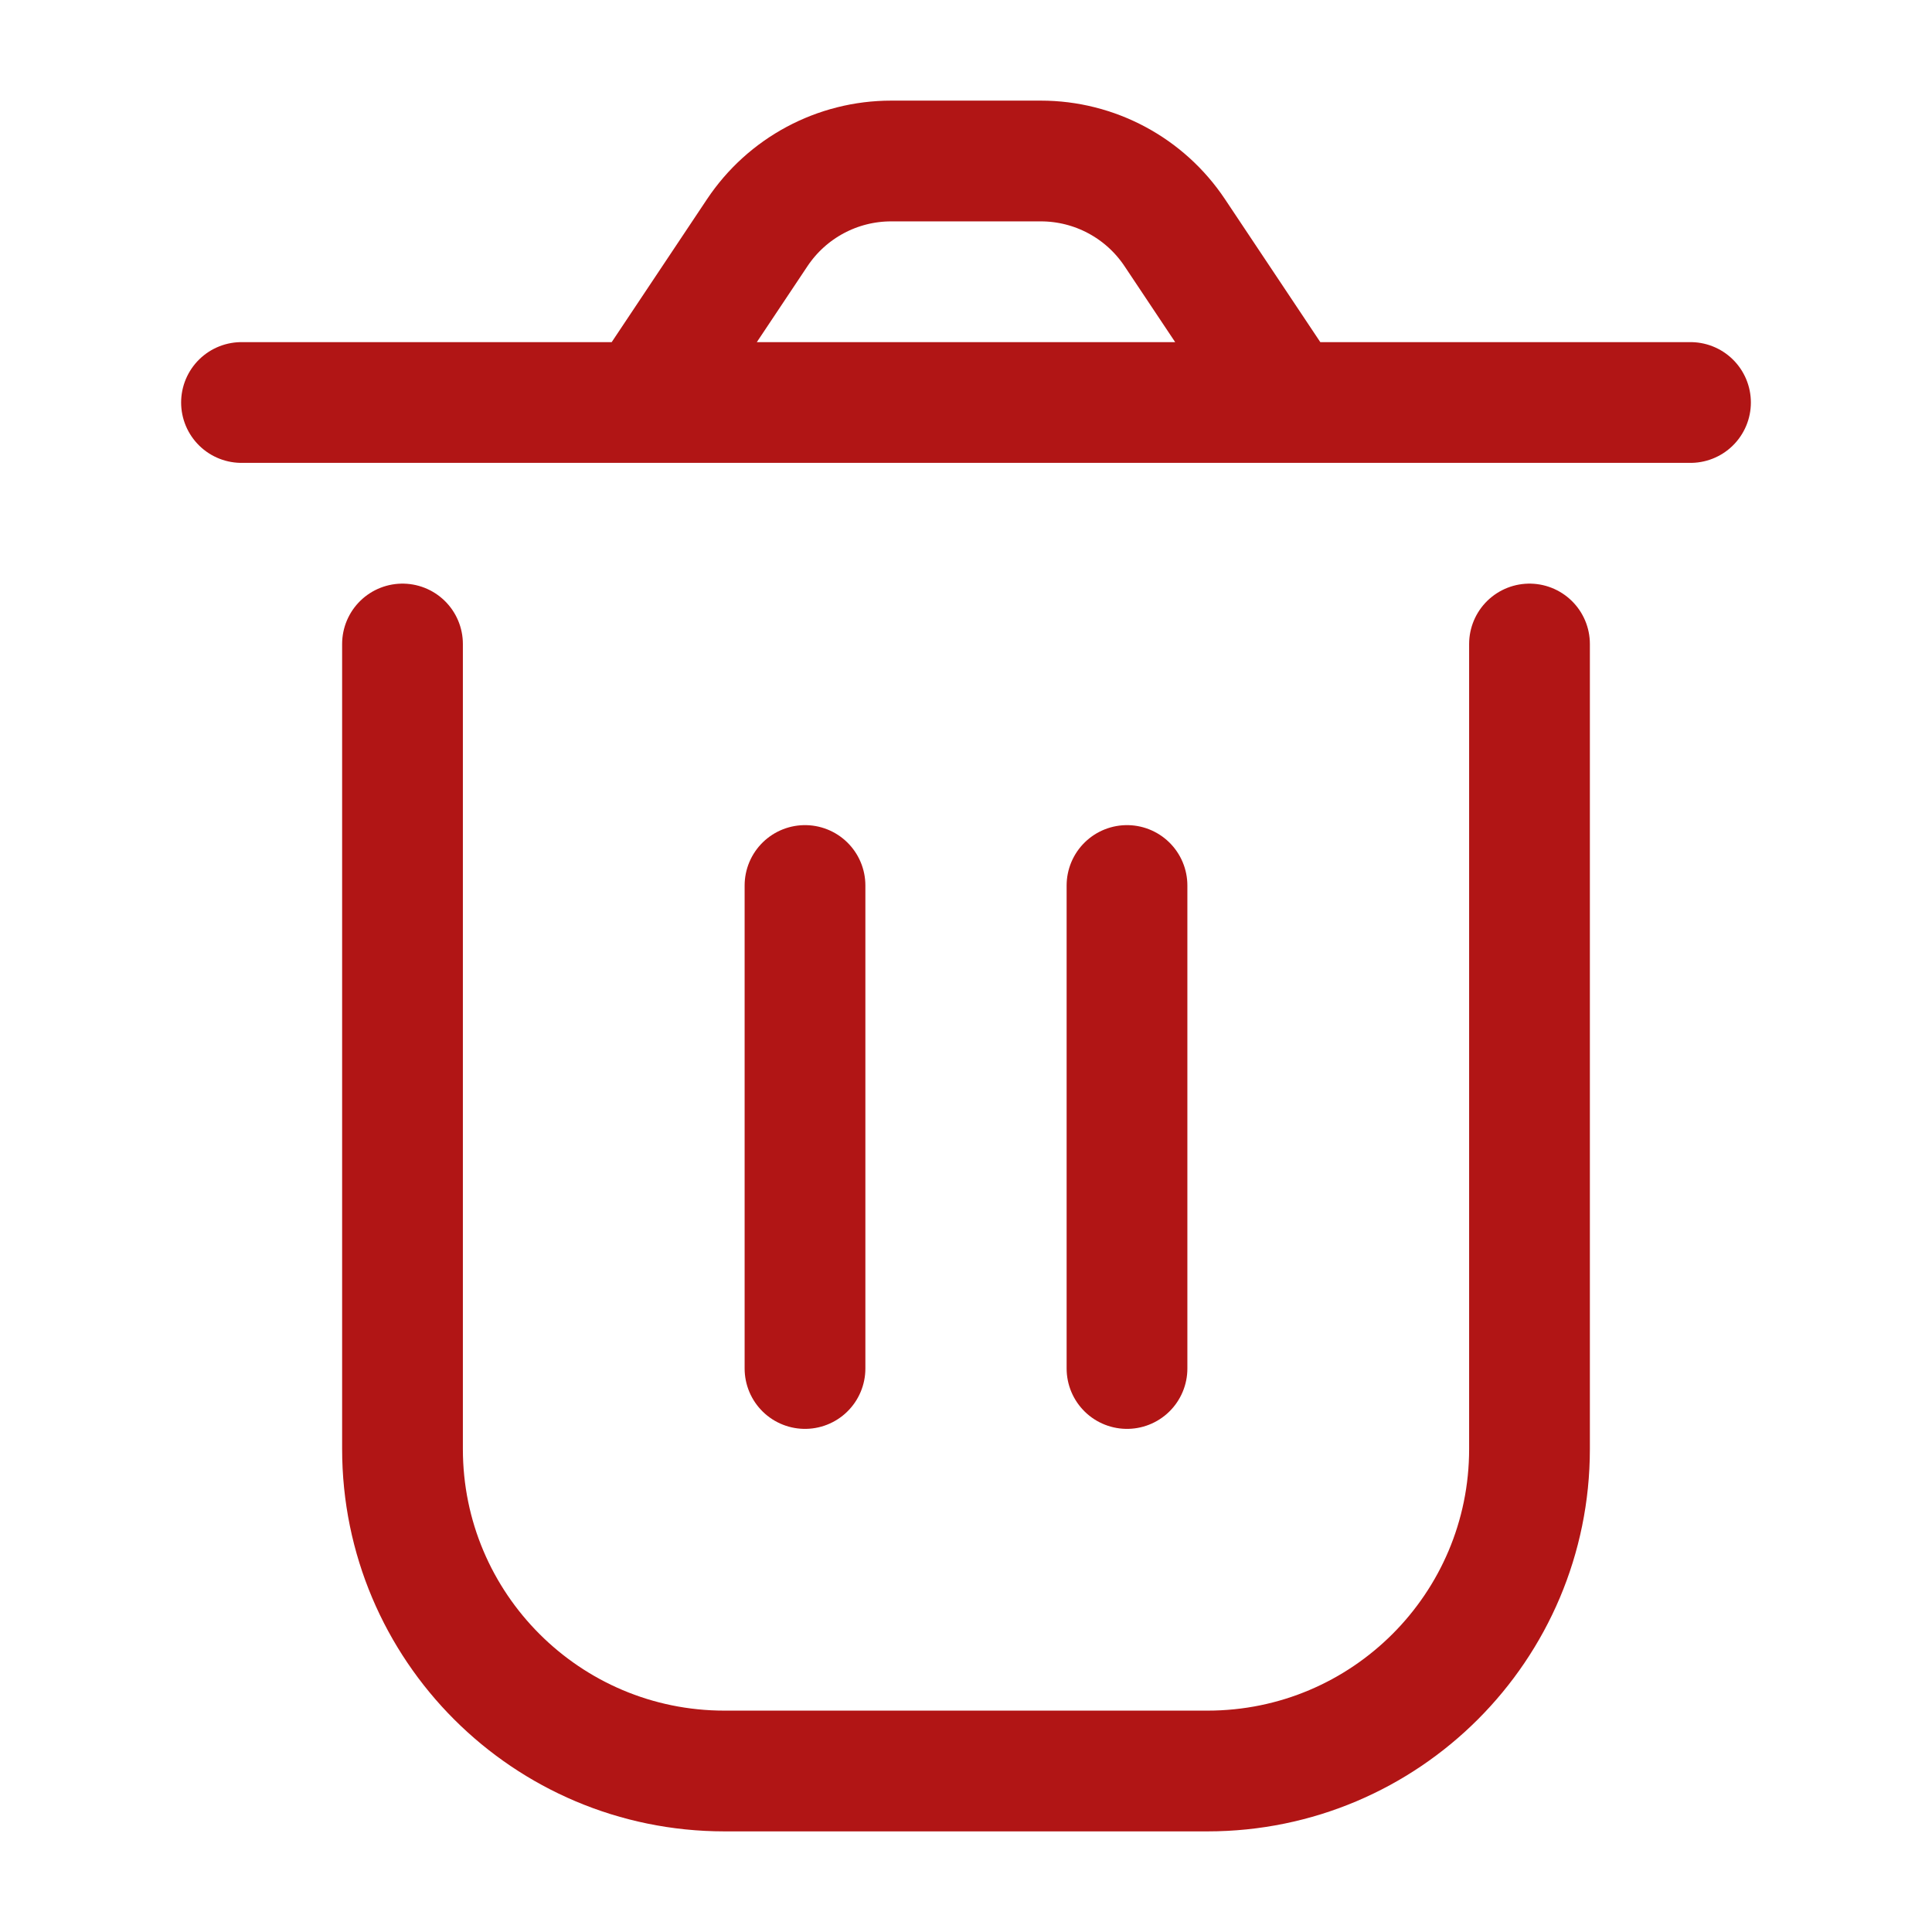 <svg width="18" height="18" viewBox="0 0 18 18" fill="none" xmlns="http://www.w3.org/2000/svg">
<path d="M3.75 6V13.5C3.75 15.157 5.093 16.5 6.75 16.5H11.25C12.907 16.5 14.25 15.157 14.25 13.5V6M10.5 8.25V12.75M7.5 8.25L7.5 12.75M12 3.75L10.945 2.168C10.667 1.751 10.199 1.5 9.697 1.5H8.303C7.801 1.5 7.333 1.751 7.055 2.168L6 3.75M12 3.75H6M12 3.75H15.75M6 3.75H2.25" stroke="#B11515" stroke-width="1.125" stroke-linecap="round" stroke-linejoin="round"/>
</svg>
